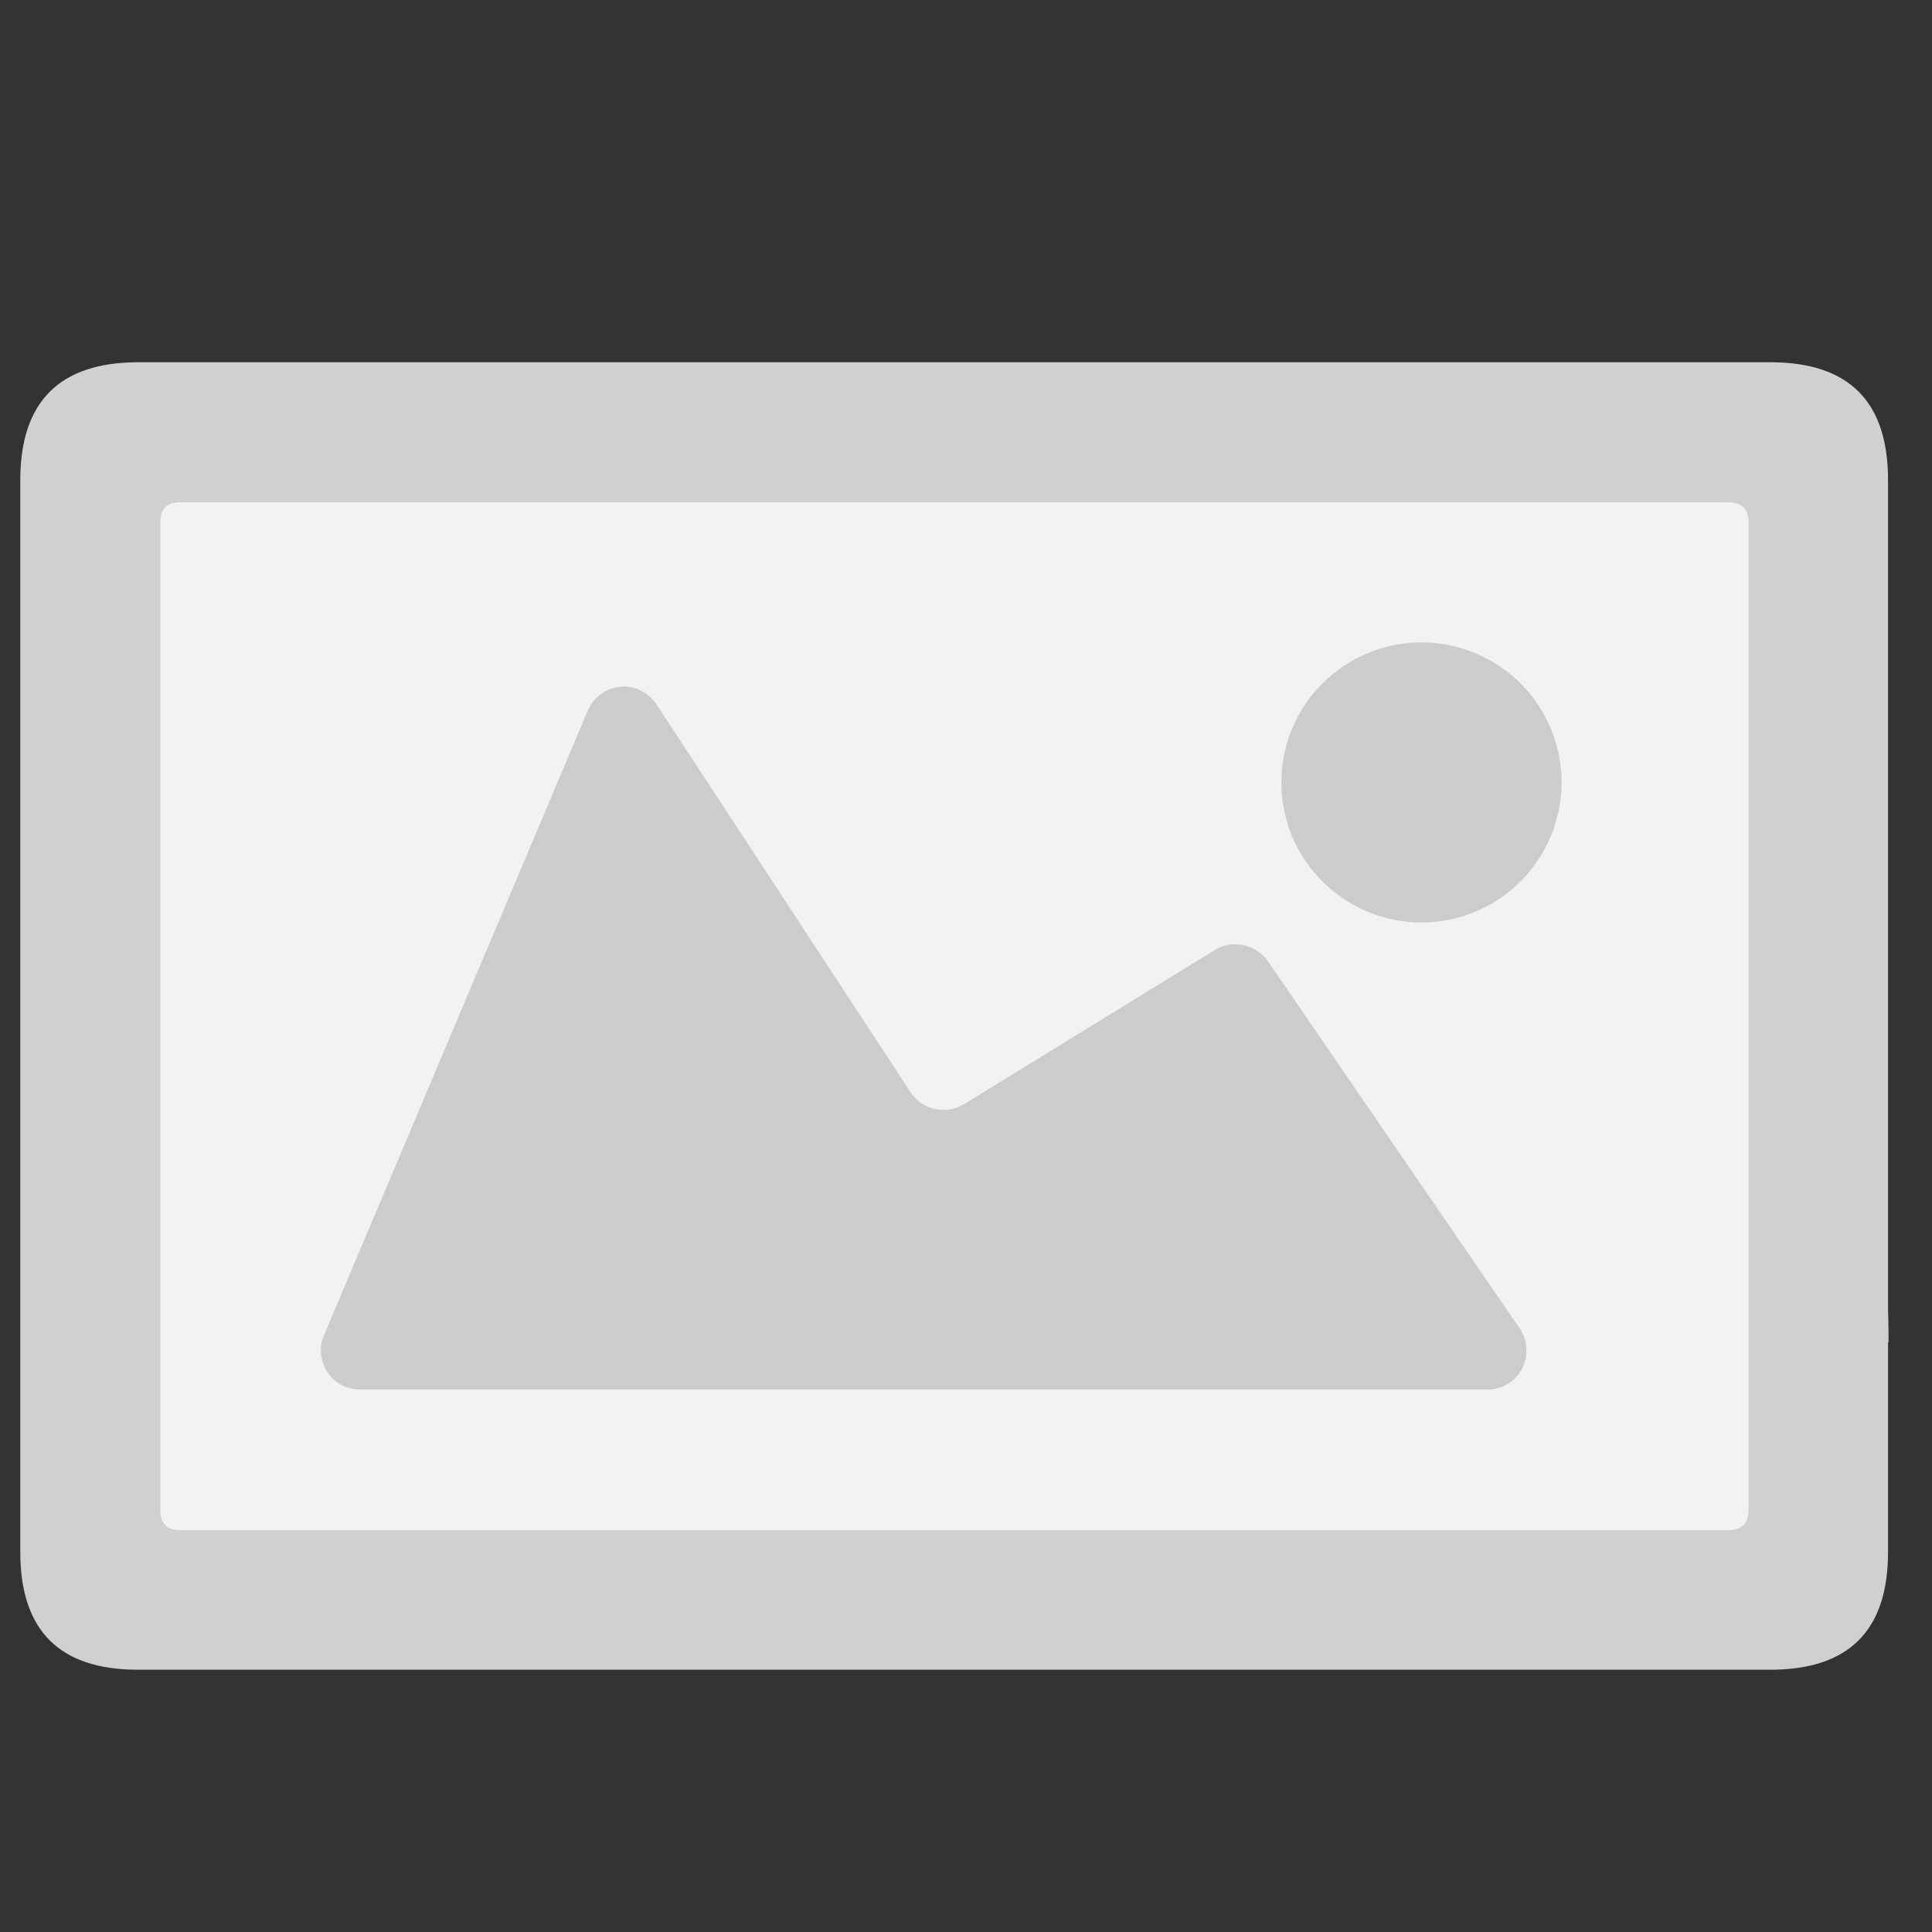 <?xml version="1.0" standalone="no"?><!DOCTYPE svg PUBLIC "-//W3C//DTD SVG 1.1//EN" "http://www.w3.org/Graphics/SVG/1.1/DTD/svg11.dtd"><svg t="1583997378764" class="icon" viewBox="0 0 1024 1024" version="1.1" xmlns="http://www.w3.org/2000/svg" p-id="31890" xmlns:xlink="http://www.w3.org/1999/xlink" width="200" height="200"><rect x="0" y="0" width="1024" height="1024" fill="#333333" stroke="none"/><defs><style type="text/css"></style></defs><path d="M266.24 711.68c0-165.12 31.744-358.912 160.256-422.144 45.568-22.528 193.28 278.528 246.528 278.528 80.384 0 115.456-394.24 175.872-346.112 92.416 73.728 152.064 354.304 152.064 489.472-280.832 4.352-431.36 12.8-734.72 0.256z m0 0" fill="#CFCFCF" p-id="31891"></path><path d="M73.216 192h865.024c41.728 0 62.464 20.736 62.464 62.464v568.064c0 41.728-20.736 62.464-62.464 62.464H73.216c-41.728 0-62.464-20.736-62.464-62.464V254.464C10.752 212.736 31.744 192 73.216 192z m0 0" fill="#D0D0D0" p-id="31892"></path><path d="M95.488 266.24h820.736c6.912 0 10.496 3.584 10.496 10.496v523.776c0 6.912-3.584 10.496-10.496 10.496H95.488c-6.912 0-10.496-3.584-10.496-10.496V276.736c0-7.168 3.584-10.496 10.496-10.496z m0 0" fill="#F2F2F2" p-id="31893"></path><path d="M347.904 373.248l134.656 205.568c6.144 9.472 18.688 12.288 28.416 6.4l132.864-81.664c9.472-5.888 21.76-3.072 28.16 5.888l133.376 194.56c4.352 6.4 4.864 14.592 1.28 21.504s-10.752 11.008-18.432 11.008H190.976c-6.912 0-13.568-3.328-17.408-9.216s-4.608-13.312-1.792-19.712l139.776-331.008c3.072-7.168 9.728-12.032 17.408-12.544 7.168-0.768 14.592 2.816 18.944 9.216z m0 0M679.168 414.72c0 26.624 14.08 50.944 37.12 64.256 23.04 13.312 51.2 13.312 74.24 0s37.12-37.888 37.12-64.256c0-26.624-14.08-50.944-37.12-64.256-23.04-13.312-51.2-13.312-74.24 0s-37.12 37.632-37.12 64.256z m0 0" fill="#CCCCCC" p-id="31894"></path></svg>